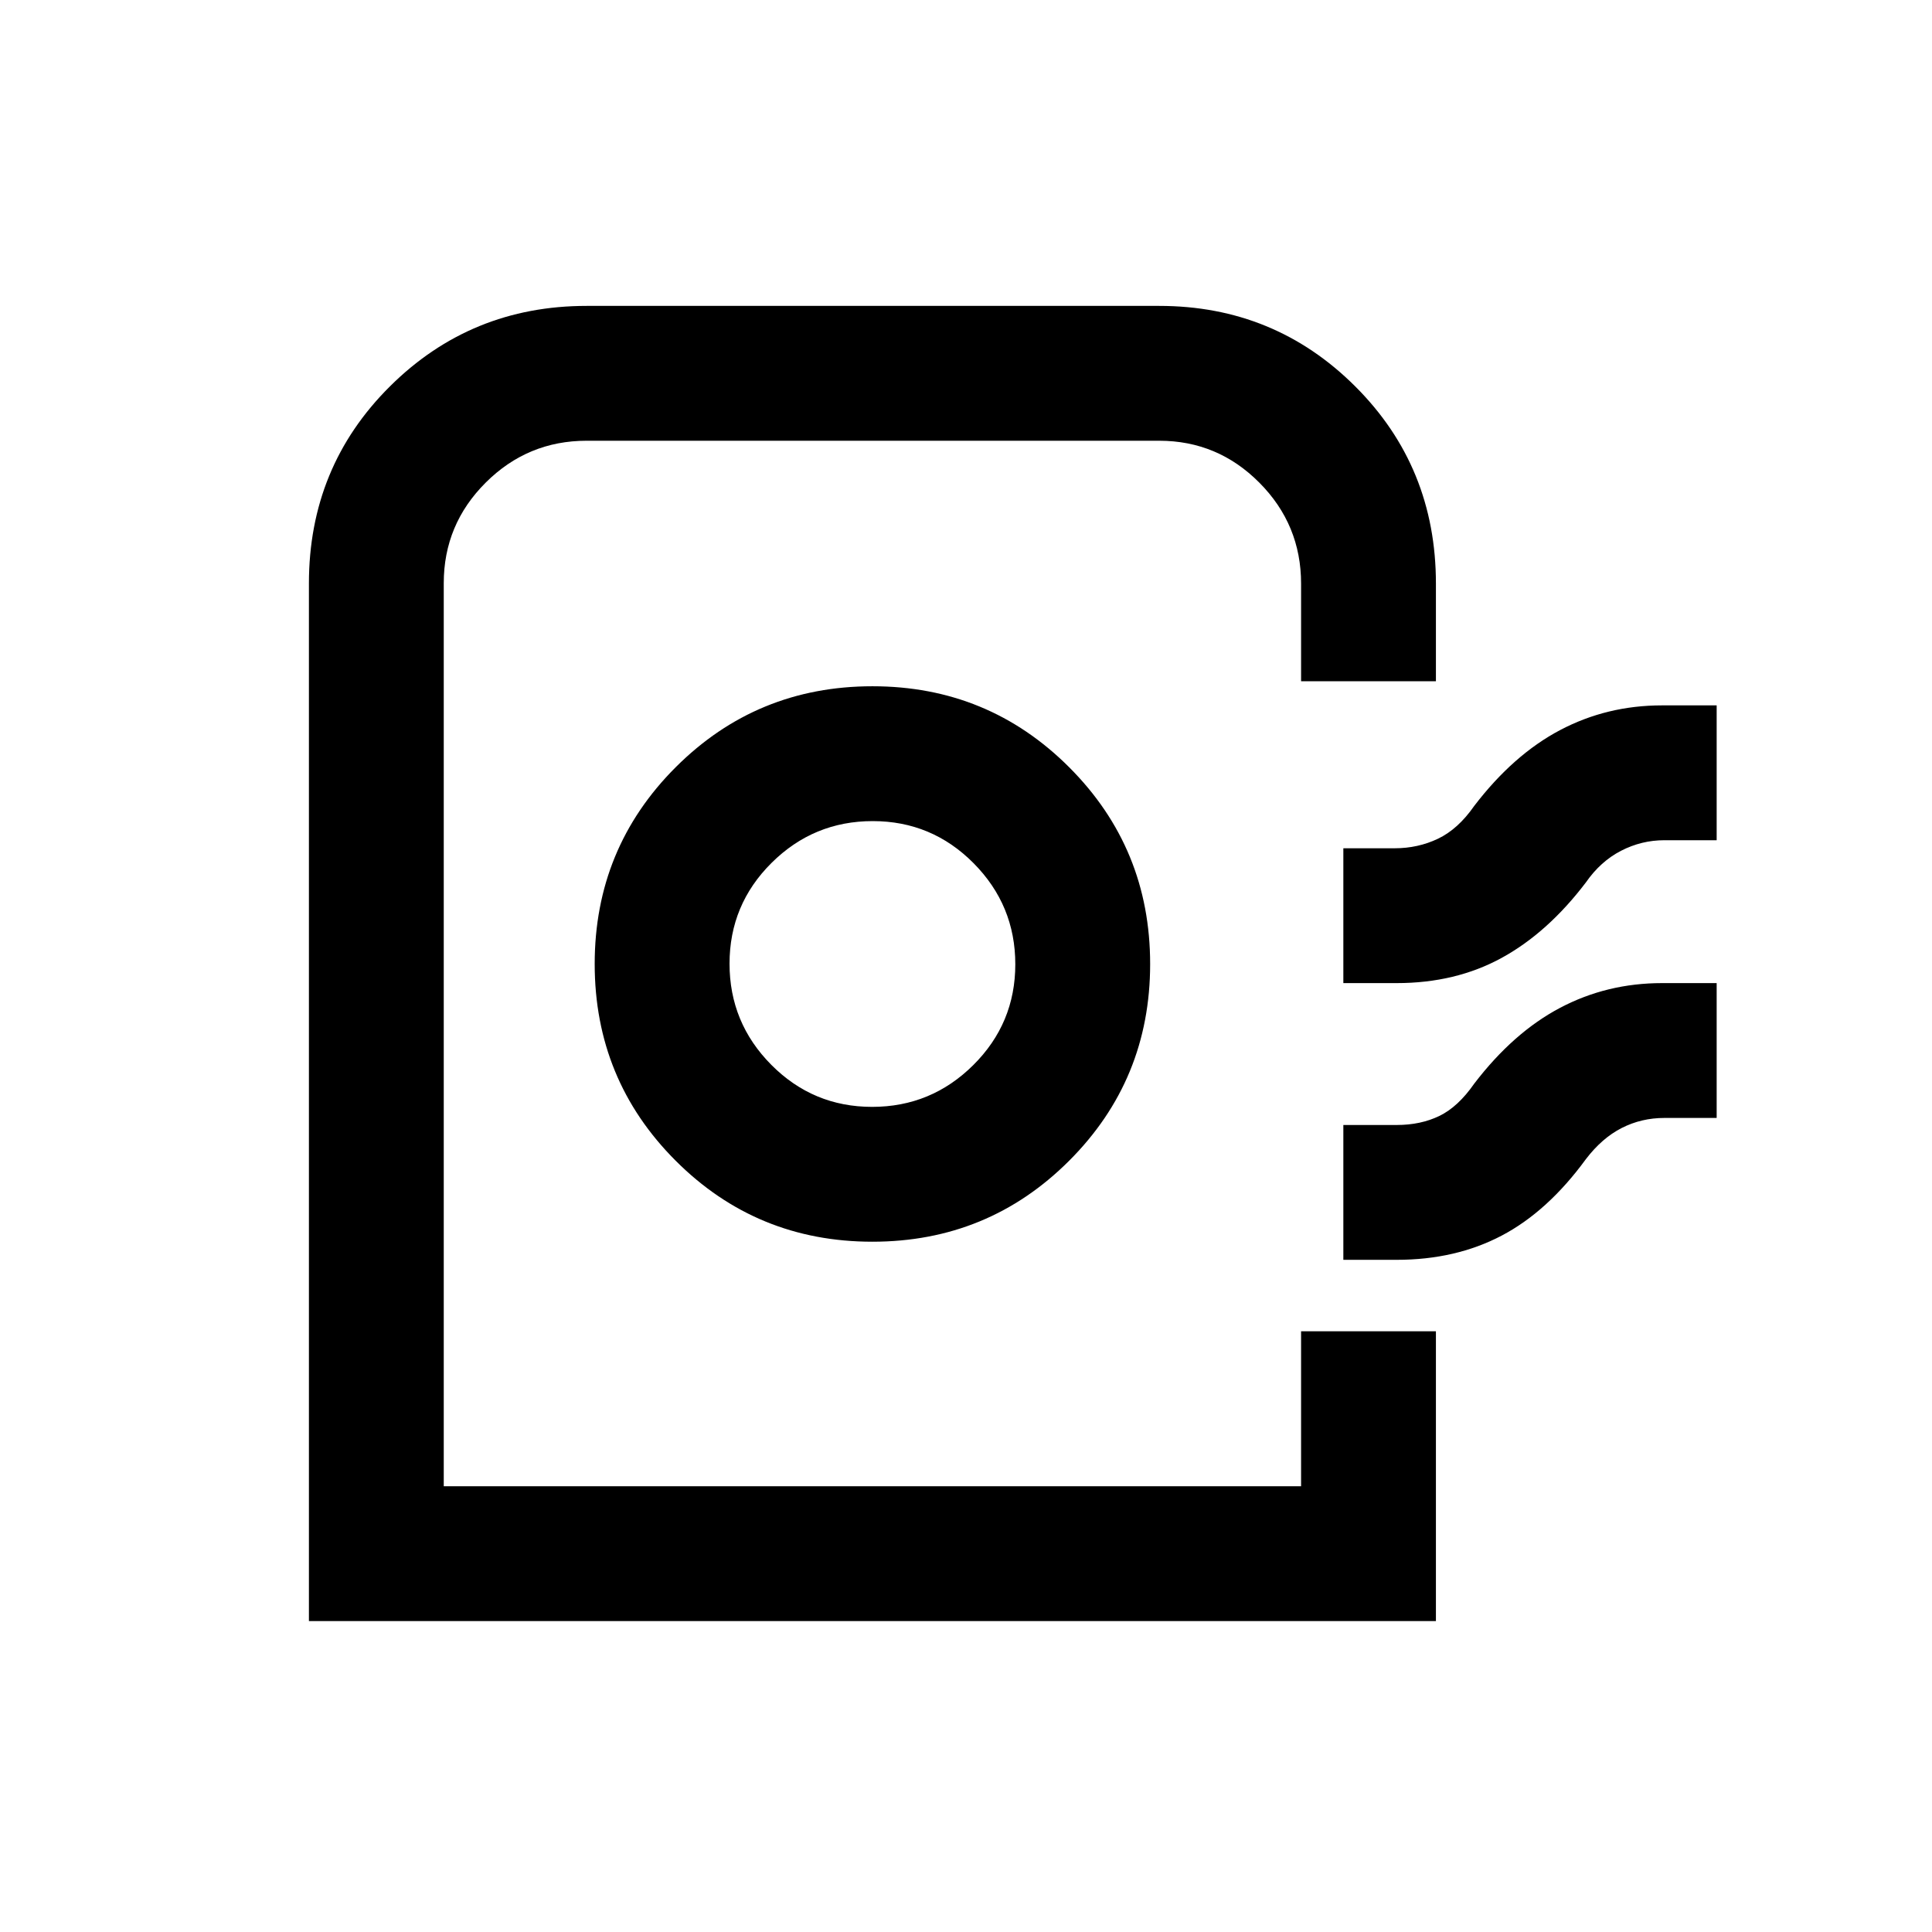 <svg xmlns="http://www.w3.org/2000/svg" height="20" viewBox="0 -960 960 960" width="20"><path d="M153.5-154.5v-515.55q0-57.95 40.24-97.95t97.76-40H576q57.32 0 97.41 40 40.09 40 40.09 98v48.5h-67V-670q0-29.29-20.71-50.14Q605.08-741 576-741H291.5q-29.29 0-50.14 20.79-20.86 20.8-20.86 50v448.71h426v-77h67v144h-560ZM433.48-343q57.52 0 97.77-40.23 40.25-40.23 40.25-97.75t-40.23-97.77Q491.04-619 433.52-619t-97.77 40.23q-40.25 40.23-40.25 97.75t40.23 97.77Q375.96-343 433.48-343Zm-.13-67q-29.35 0-50.1-20.9t-20.75-50.25q0-29.35 20.9-50.1T433.65-552q29.35 0 50.1 20.9t20.75 50.25q0 29.35-20.9 50.1T433.35-410Zm234.15-61.5v-67H693q11.59 0 21.54-4.75 9.96-4.75 17.96-16.25 19.5-25.5 42.76-37.75 23.25-12.25 50.59-12.25H853v67h-26q-11.32 0-21.52 5.25T788-521.5q-19 25-41.88 37.5-22.87 12.5-52.12 12.5h-26.5Zm0 137.5v-67H694q11.93 0 21.22-4.5 9.28-4.5 17.28-16 19.5-25.5 42.76-37.75 23.25-12.25 50.59-12.25H853v67h-26q-11.39 0-21.2 5-9.8 5-17.8 15.5-19 26-41.88 38-22.87 12-52.12 12h-26.5Zm-21 112.5h-426 426Z"/></svg>